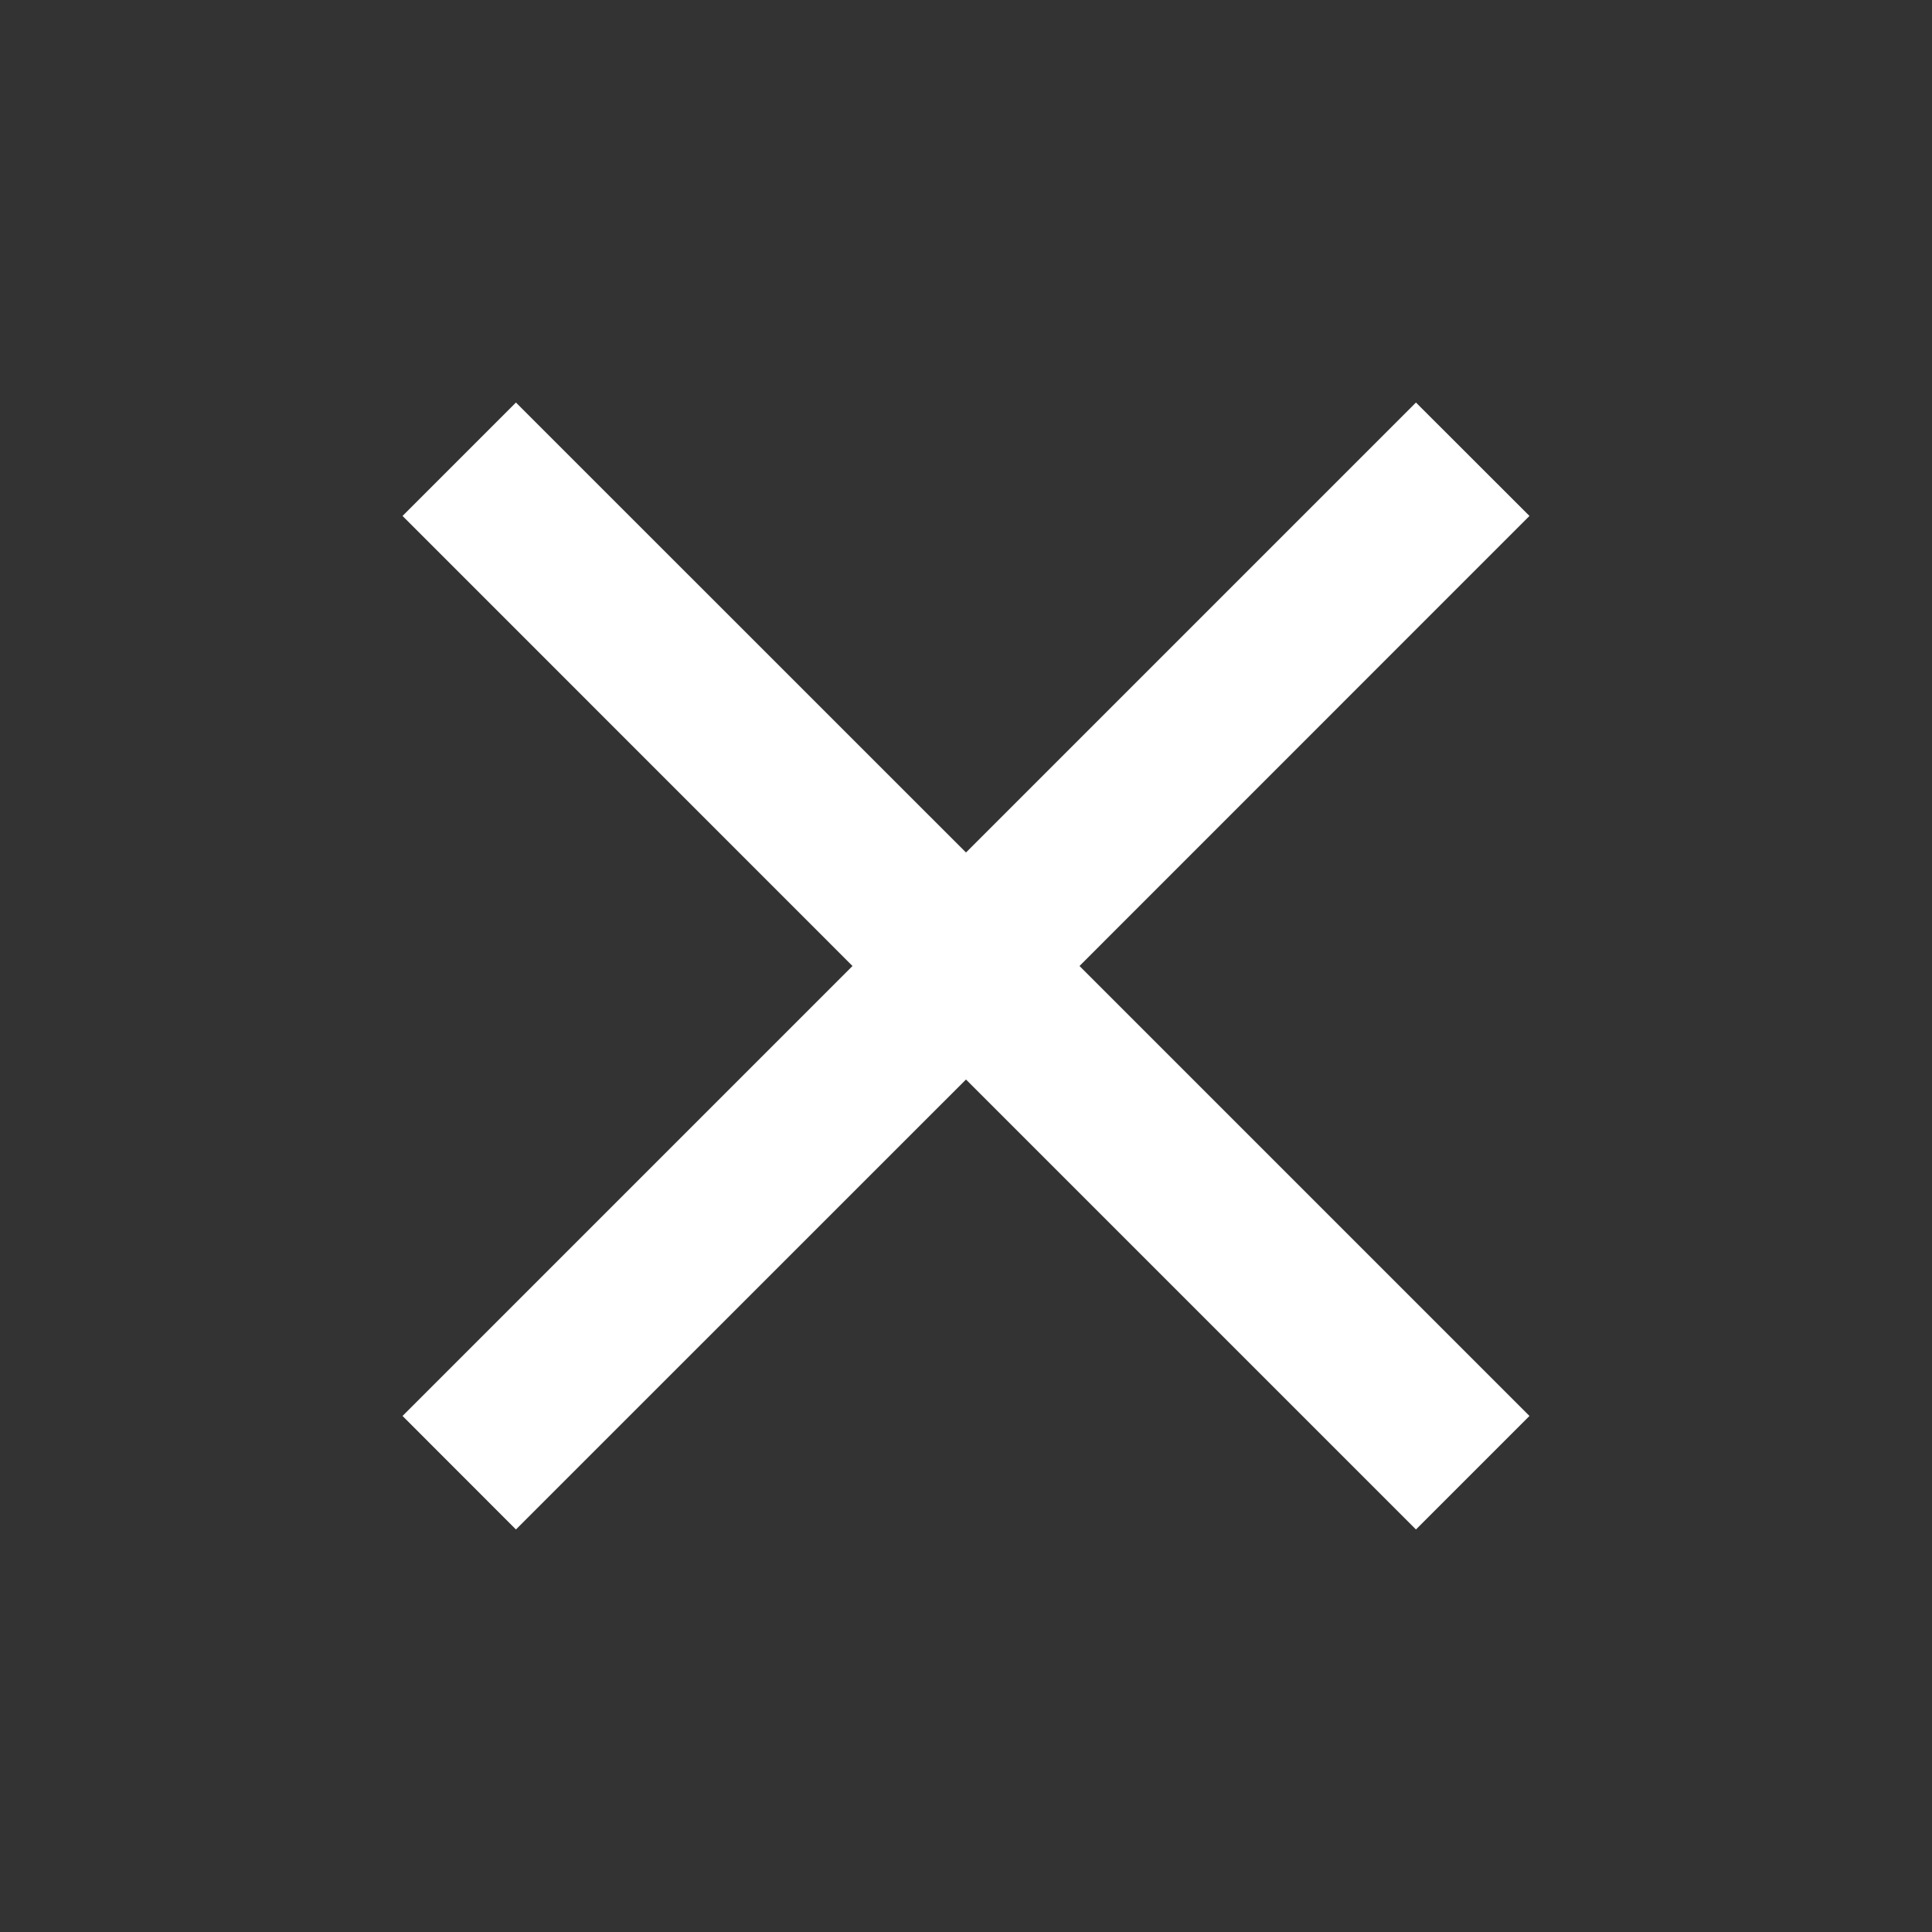 <svg width="20" height="20" viewBox="0 0 20 20" fill="none" xmlns="http://www.w3.org/2000/svg">
<rect x="0" y="0" width="20" height="20" fill="#333333" stroke="none"/>
<path d="M15.833 5.341L14.658 4.167L10 8.825L5.341 4.167L4.167 5.341L8.825 10L4.167 14.658L5.341 15.833L10 11.175L14.658 15.833L15.833 14.658L11.175 10L15.833 5.341Z" fill="white"/>
</svg>
